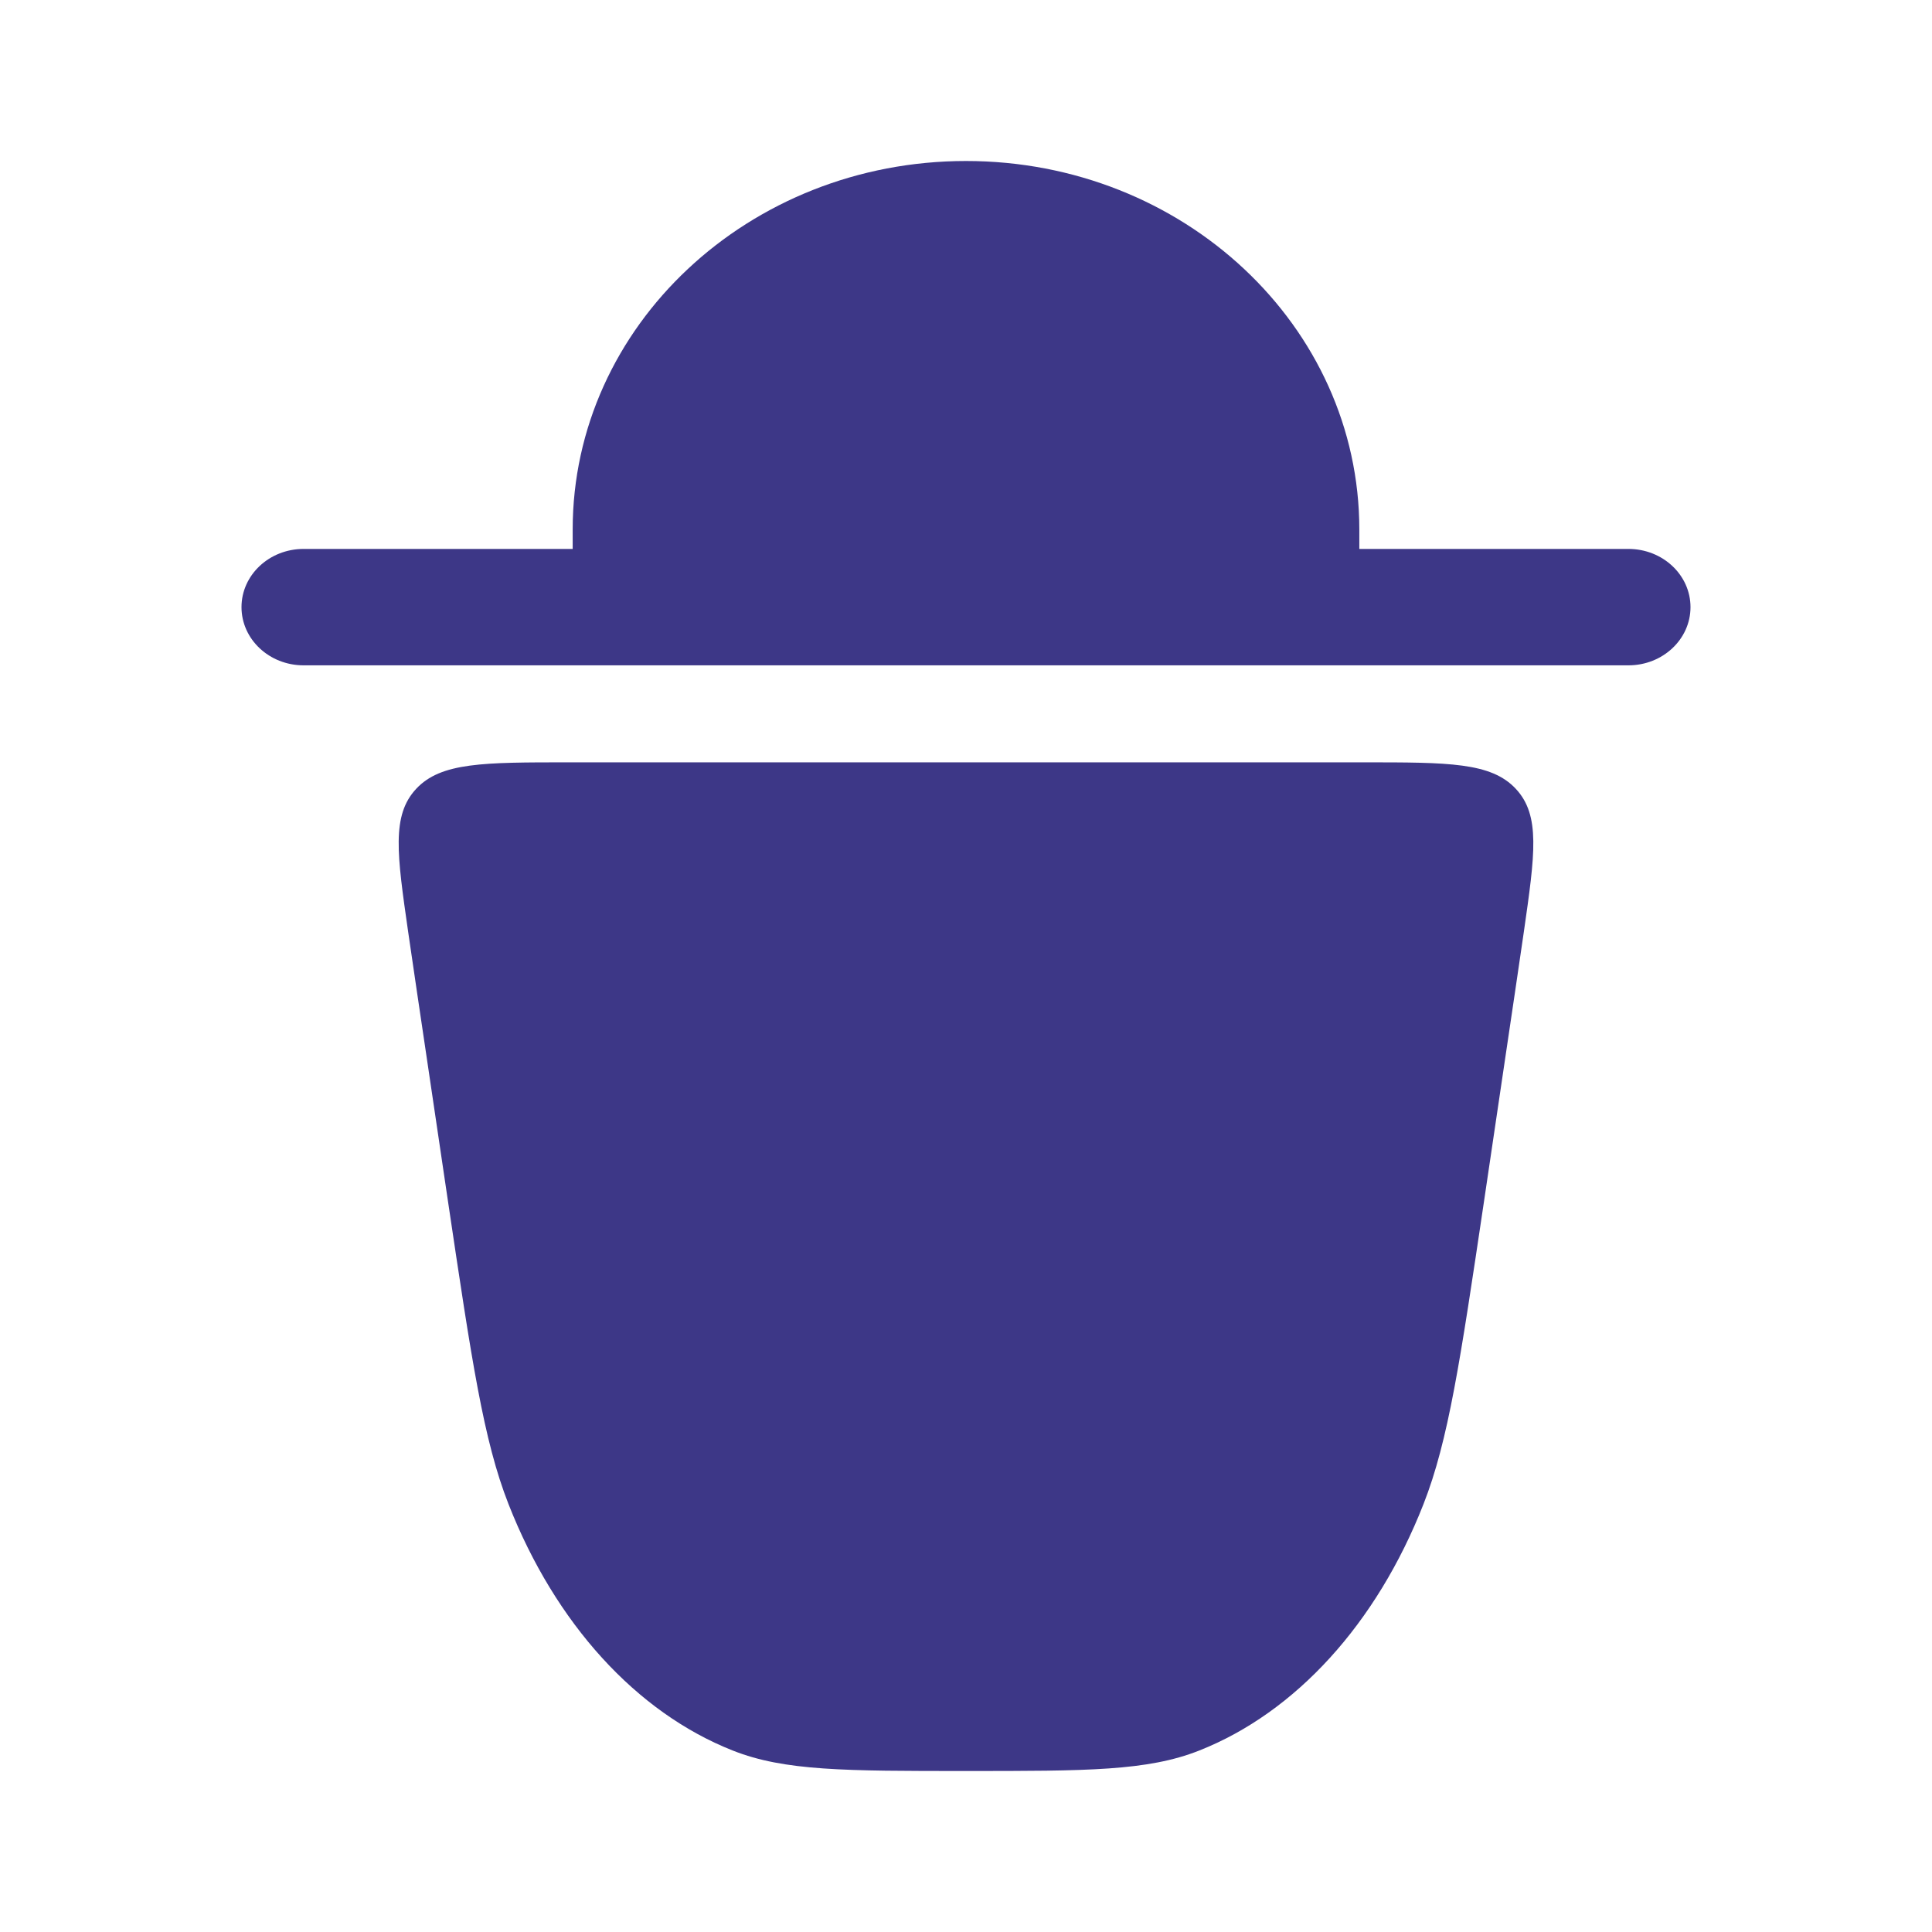 <svg width="24" height="24" viewBox="0 0 24 24" fill="none" xmlns="http://www.w3.org/2000/svg">
<path d="M12 2C9.302 2 7.114 4.05 7.114 6.578V6.819H3.771C3.345 6.819 3 7.143 3 7.542C3 7.941 3.345 8.265 3.771 8.265H20.229C20.655 8.265 21 7.941 21 7.542C21 7.143 20.655 6.819 20.229 6.819H16.886V6.578C16.886 4.05 14.698 2 12 2Z" fill="#3D3787"/>
<path d="M18.703 13.113L18.434 14.93C18.14 16.904 17.994 17.892 17.683 18.685C17.101 20.168 16.096 21.272 14.897 21.746C14.255 22 13.504 22 12 22C10.496 22 9.745 22 9.103 21.746C7.904 21.272 6.899 20.168 6.317 18.685C6.006 17.892 5.86 16.904 5.566 14.93L5.297 13.113C5.214 12.554 5.138 12.043 5.07 11.574C4.932 10.611 4.862 10.129 5.17 9.799C5.477 9.47 6.005 9.47 7.062 9.47H16.938C17.995 9.47 18.523 9.47 18.83 9.799C19.138 10.129 19.068 10.611 18.93 11.574C18.862 12.043 18.786 12.554 18.703 13.113Z" fill="#3D3787"/>
</svg>
